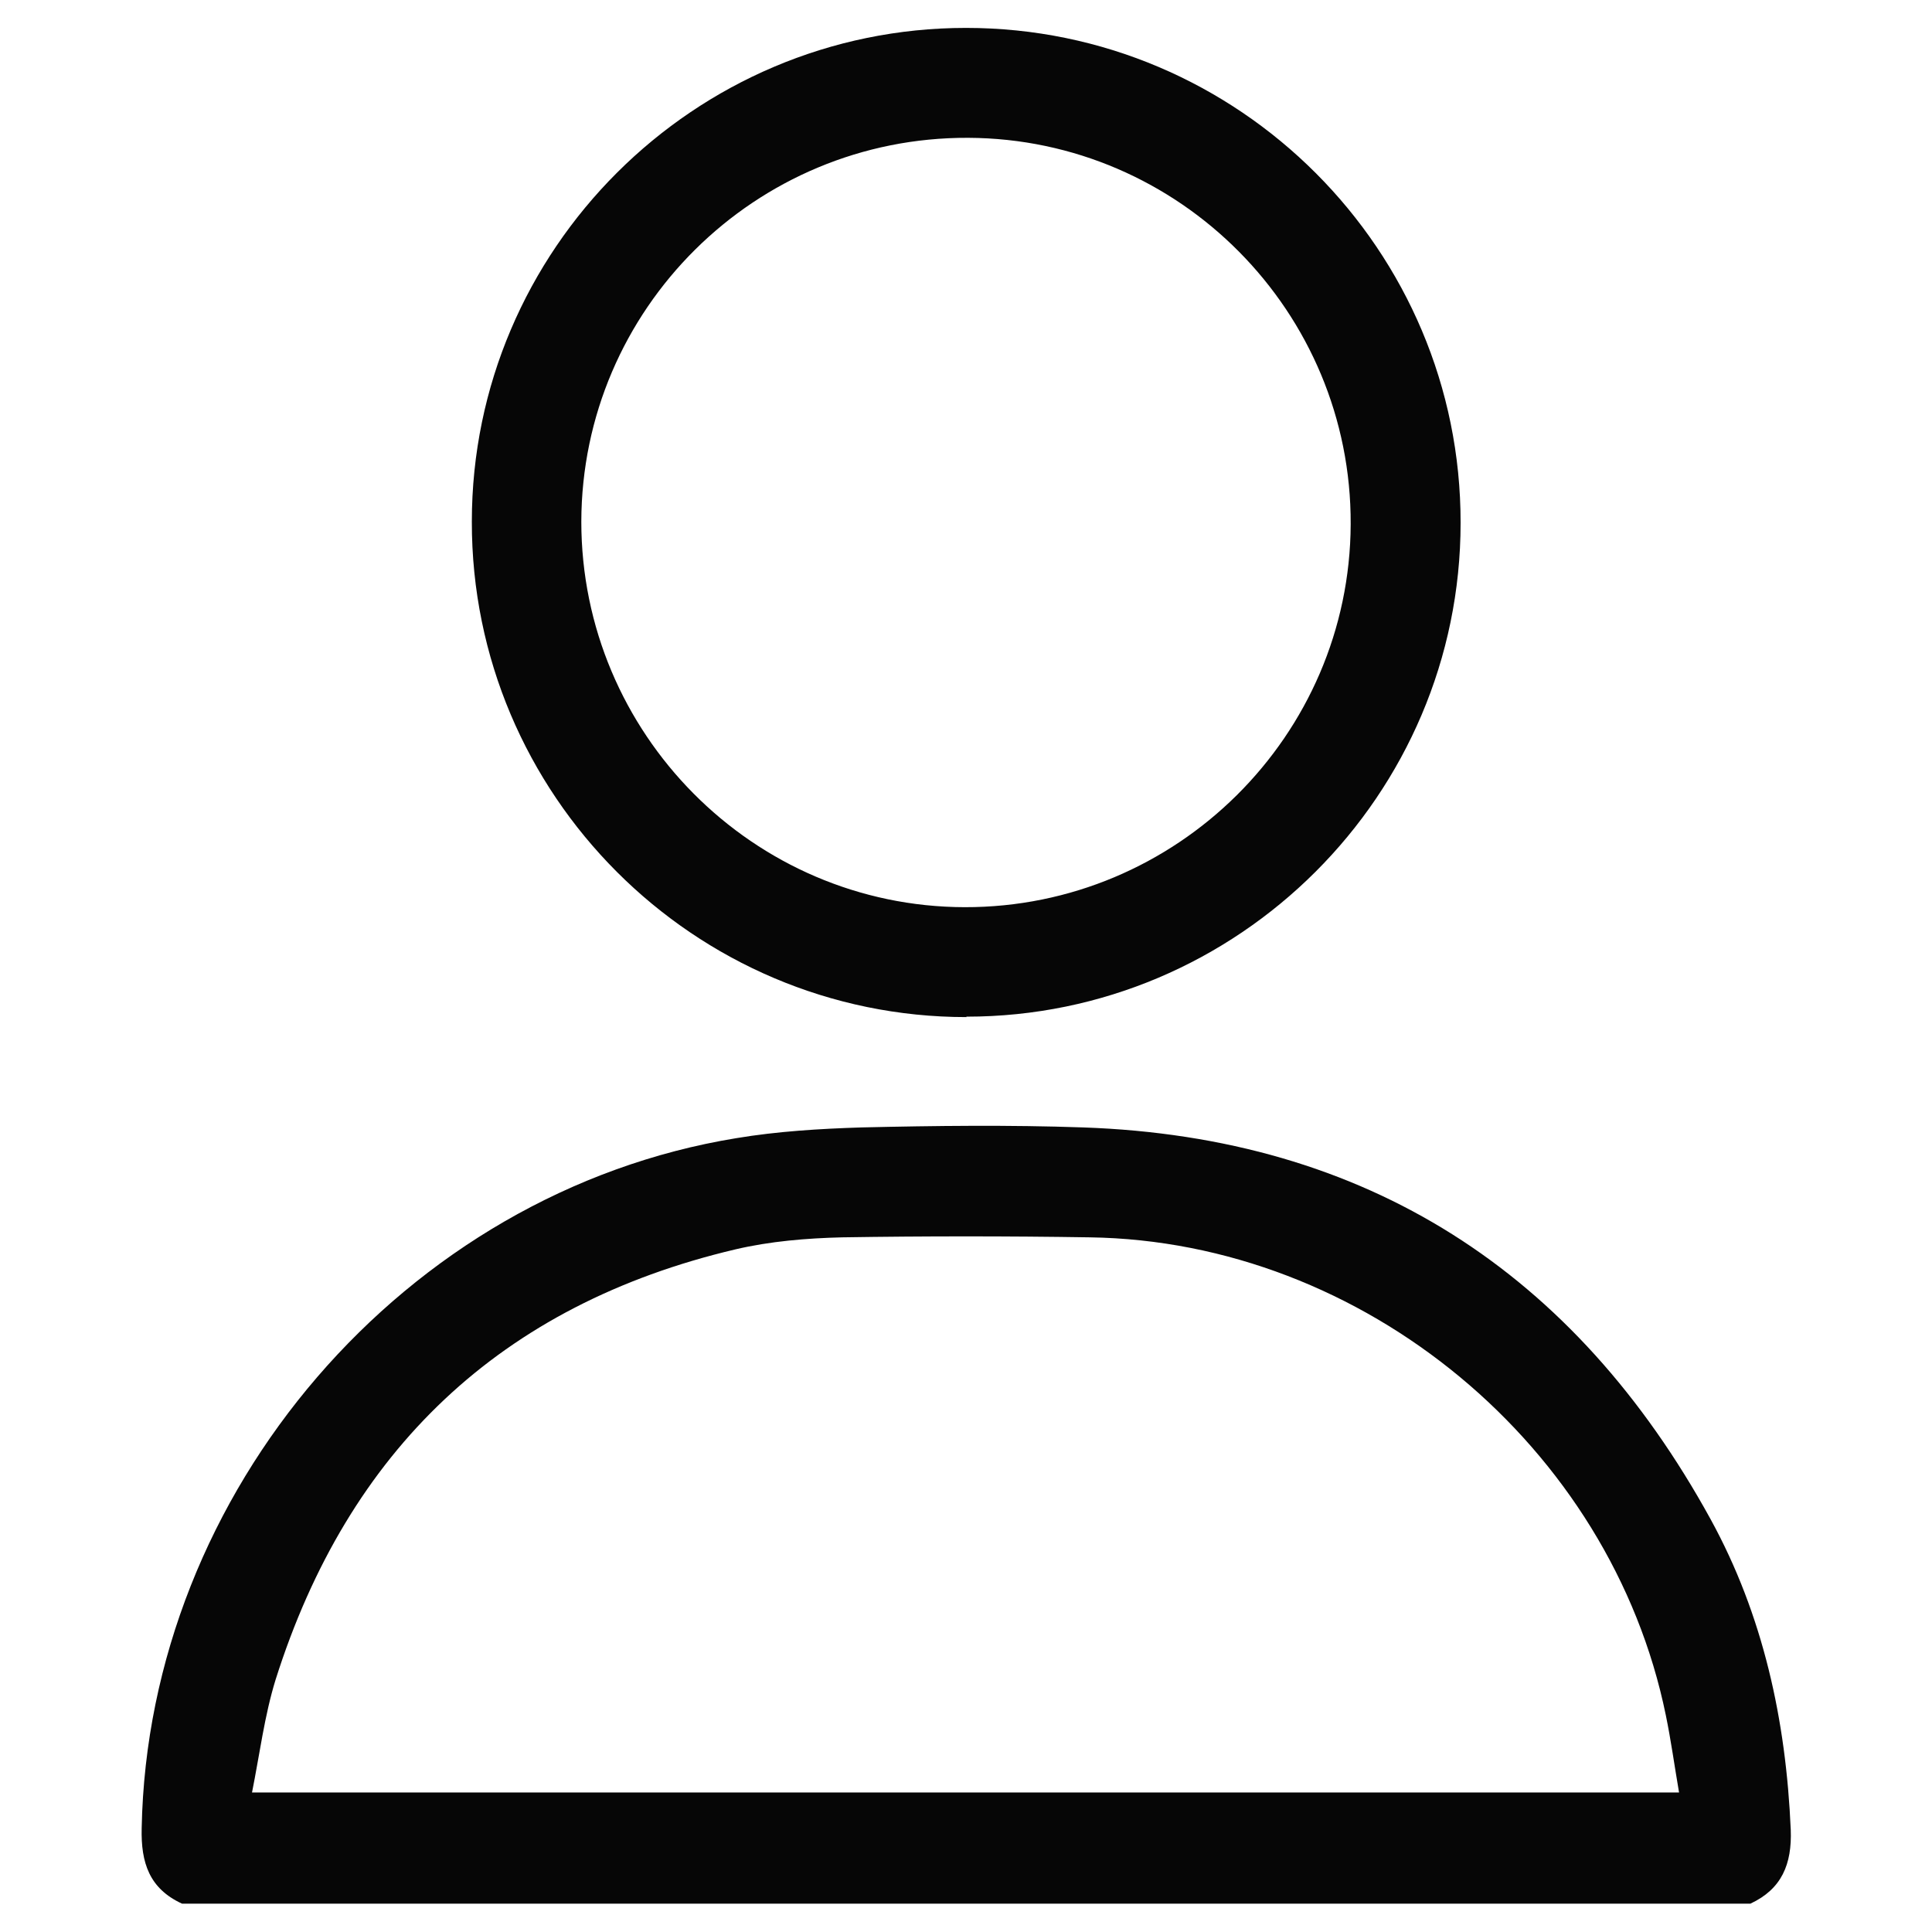 <?xml version="1.0" encoding="UTF-8"?>
<svg id="Layer_1" data-name="Layer 1" xmlns="http://www.w3.org/2000/svg" viewBox="0 0 45 45">
  <defs>
    <style>
      .cls-1 {
        fill: #060606;
        stroke-width: 0px;
      }
    </style>
  </defs>
  <path class="cls-1" d="m4.24,44.34c-.76-.35-.96-.95-.94-1.76.15-7.84,6.13-14.81,13.85-16.07.96-.16,1.95-.22,2.92-.25,1.72-.04,3.44-.06,5.16,0,6.61.23,11.45,3.37,14.61,9.12,1.23,2.24,1.76,4.69,1.87,7.24.03.8-.21,1.38-.94,1.72H4.24Zm34.87-2.58c-.11-.64-.19-1.23-.31-1.81-1.28-6.26-7.04-11.04-13.42-11.13-1.92-.03-3.84-.03-5.76,0-.83.02-1.68.09-2.49.28-5.47,1.29-9.02,4.68-10.71,10.02-.26.84-.37,1.73-.55,2.63h33.24Zm-16.6-18.07c-6.35,0-11.53-5.18-11.52-11.54,0-6.34,5.18-11.5,11.51-11.5,6.36,0,11.53,5.18,11.52,11.53,0,6.34-5.18,11.5-11.51,11.5Zm-.04-2.56c4.93.01,8.97-3.99,8.99-8.92.02-4.94-3.98-8.98-8.91-9-4.96-.02-9,3.99-9.01,8.94,0,4.93,4,8.97,8.93,8.98Z"/>
</svg>